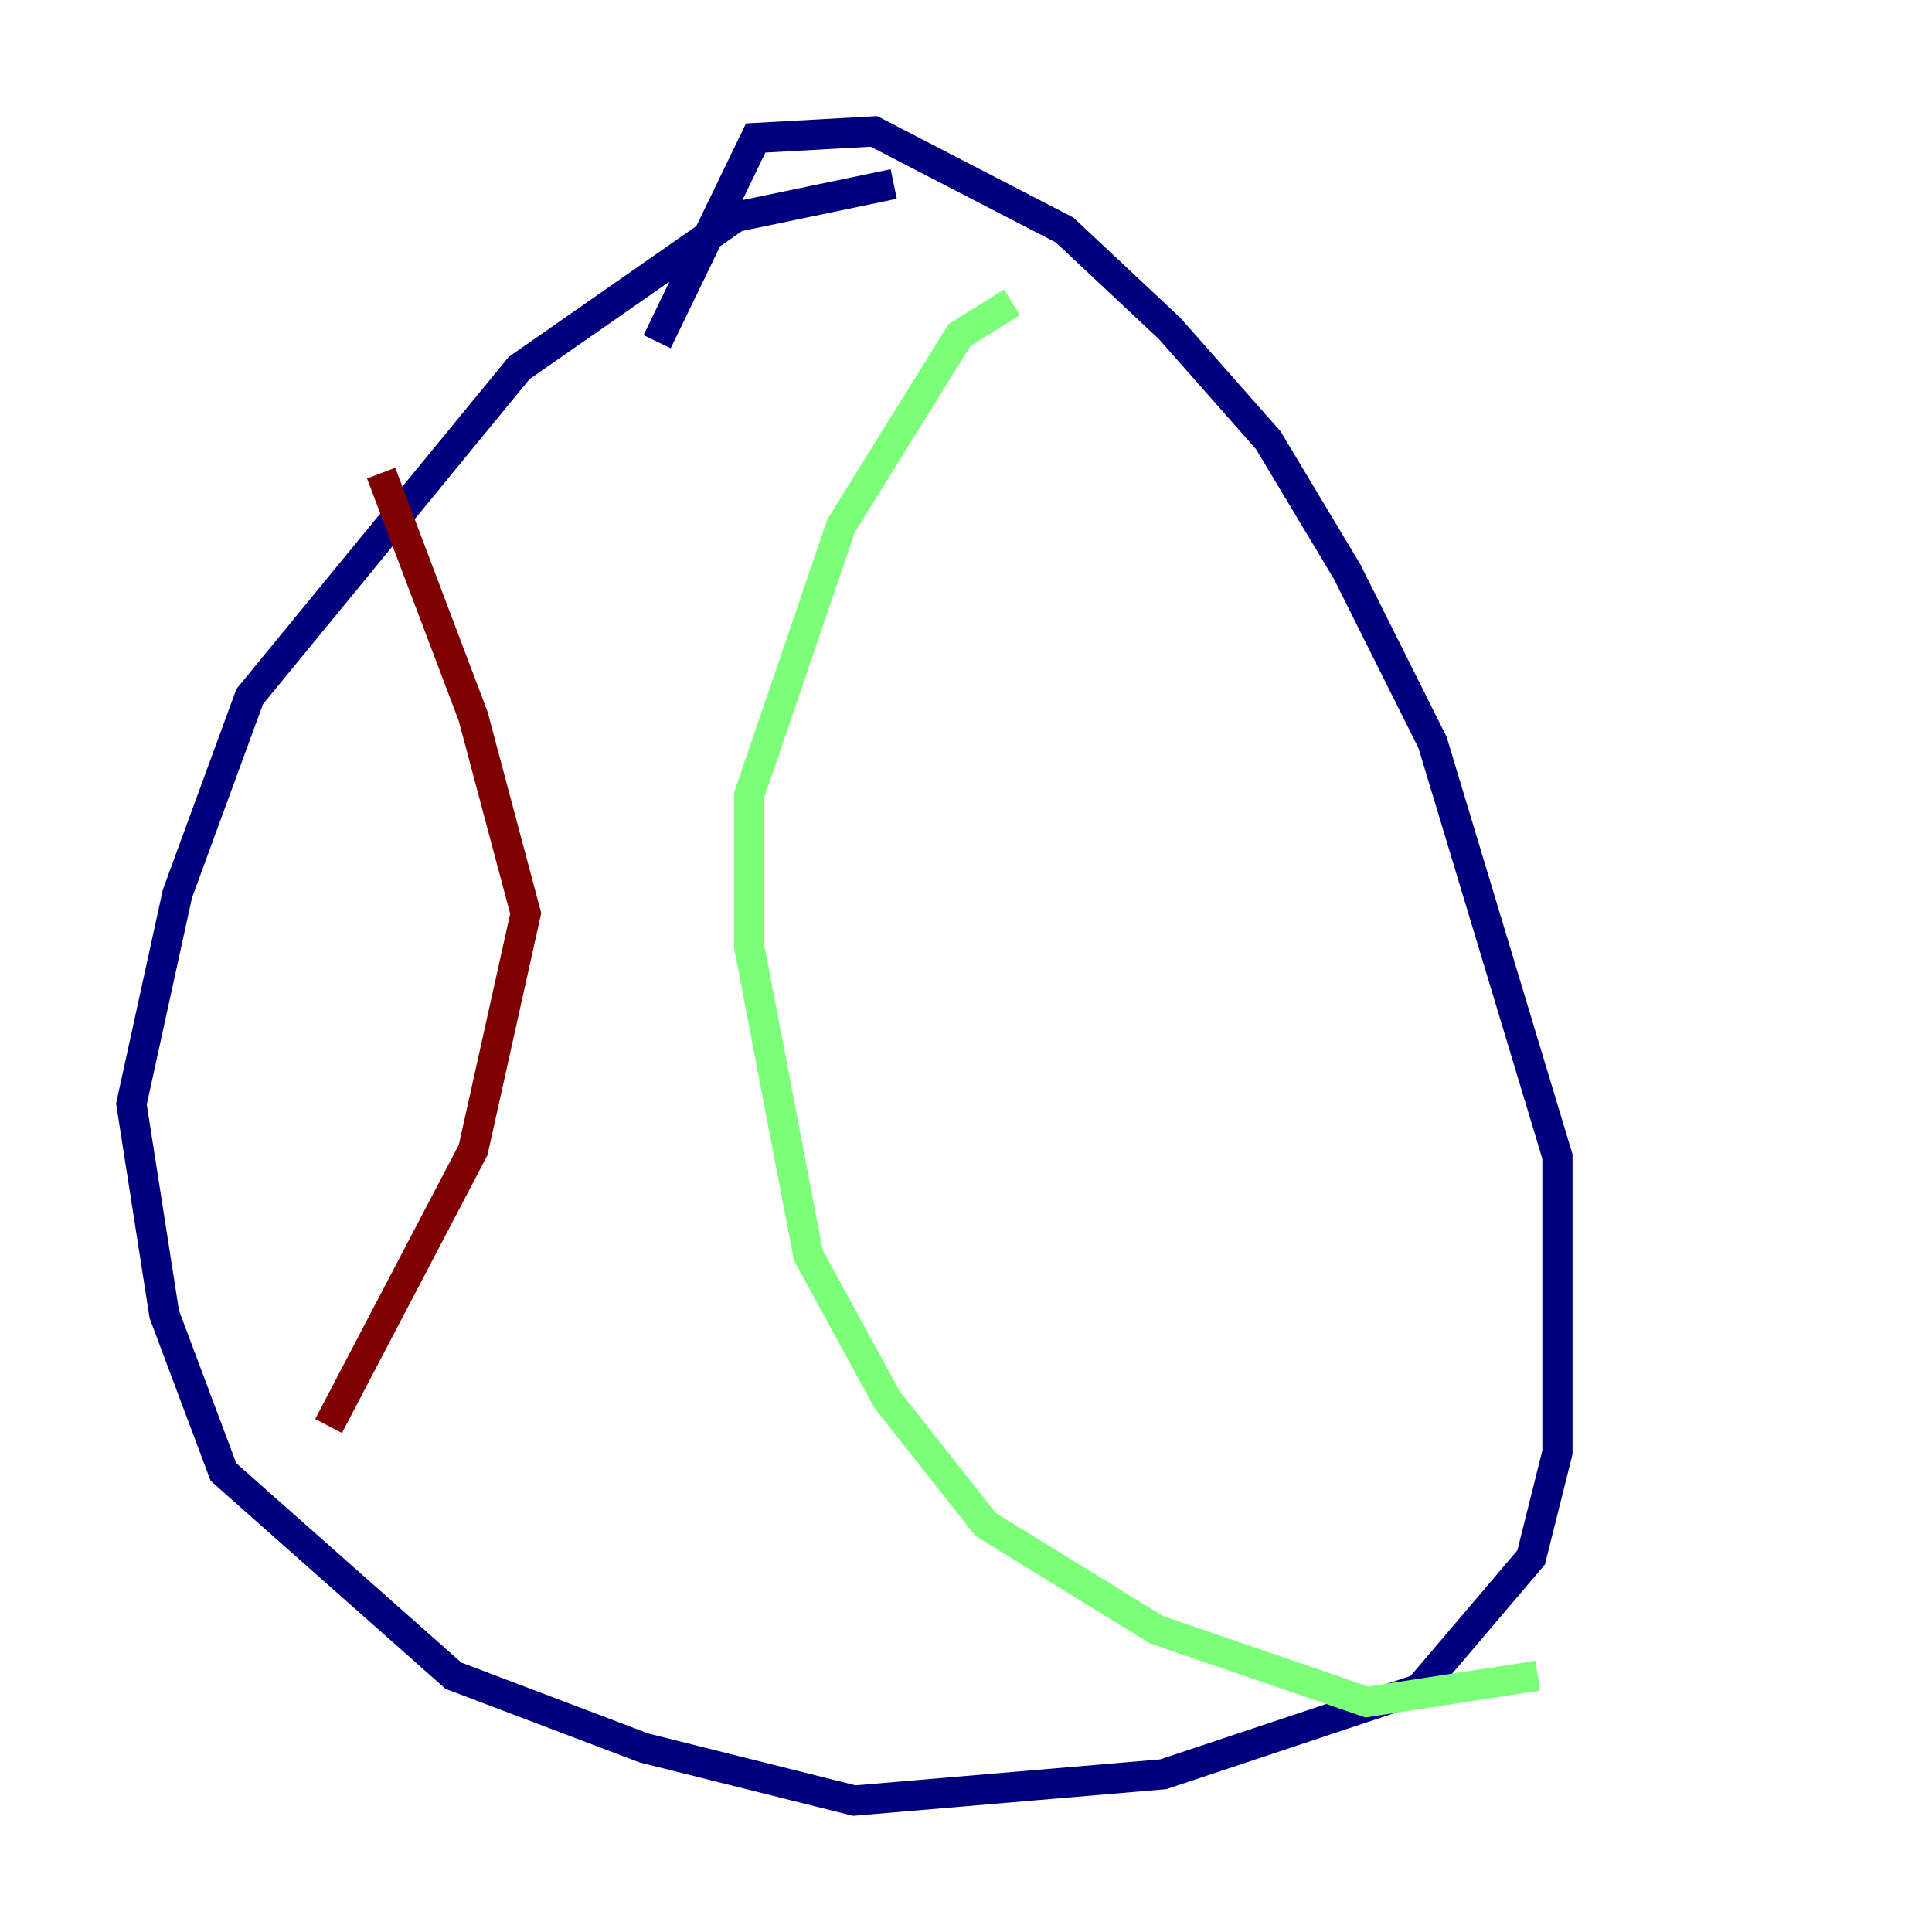 <?xml version="1.0" encoding="utf-8" ?>
<svg baseProfile="tiny" height="128" version="1.2" viewBox="0,0,128,128" width="128" xmlns="http://www.w3.org/2000/svg" xmlns:ev="http://www.w3.org/2001/xml-events" xmlns:xlink="http://www.w3.org/1999/xlink"><defs /><polyline fill="none" points="59.211,12.191 48.762,14.367 34.395,24.381 16.544,46.15 11.755,59.211 8.707,73.143 10.884,87.075 14.803,97.524 30.041,111.02 42.667,115.809 56.599,119.293 77.061,117.551 94.041,111.891 101.442,103.184 103.184,96.218 103.184,76.626 94.912,49.197 89.252,37.878 84.027,29.17 77.497,21.769 70.531,15.238 57.905,8.707 50.068,9.143 43.537,22.64" stroke="#00007f" stroke-width="2" /><polyline fill="none" points="67.048,20.027 63.565,22.204 55.728,34.83 49.633,52.68 49.633,62.694 53.551,83.156 58.776,92.735 65.306,101.007 76.626,107.973 90.558,112.762 101.878,111.02" stroke="#7cff79" stroke-width="2" /><polyline fill="none" points="25.252,31.347 31.347,47.456 34.83,60.517 31.347,76.191 21.769,94.476" stroke="#7f0000" stroke-width="2" /></svg>